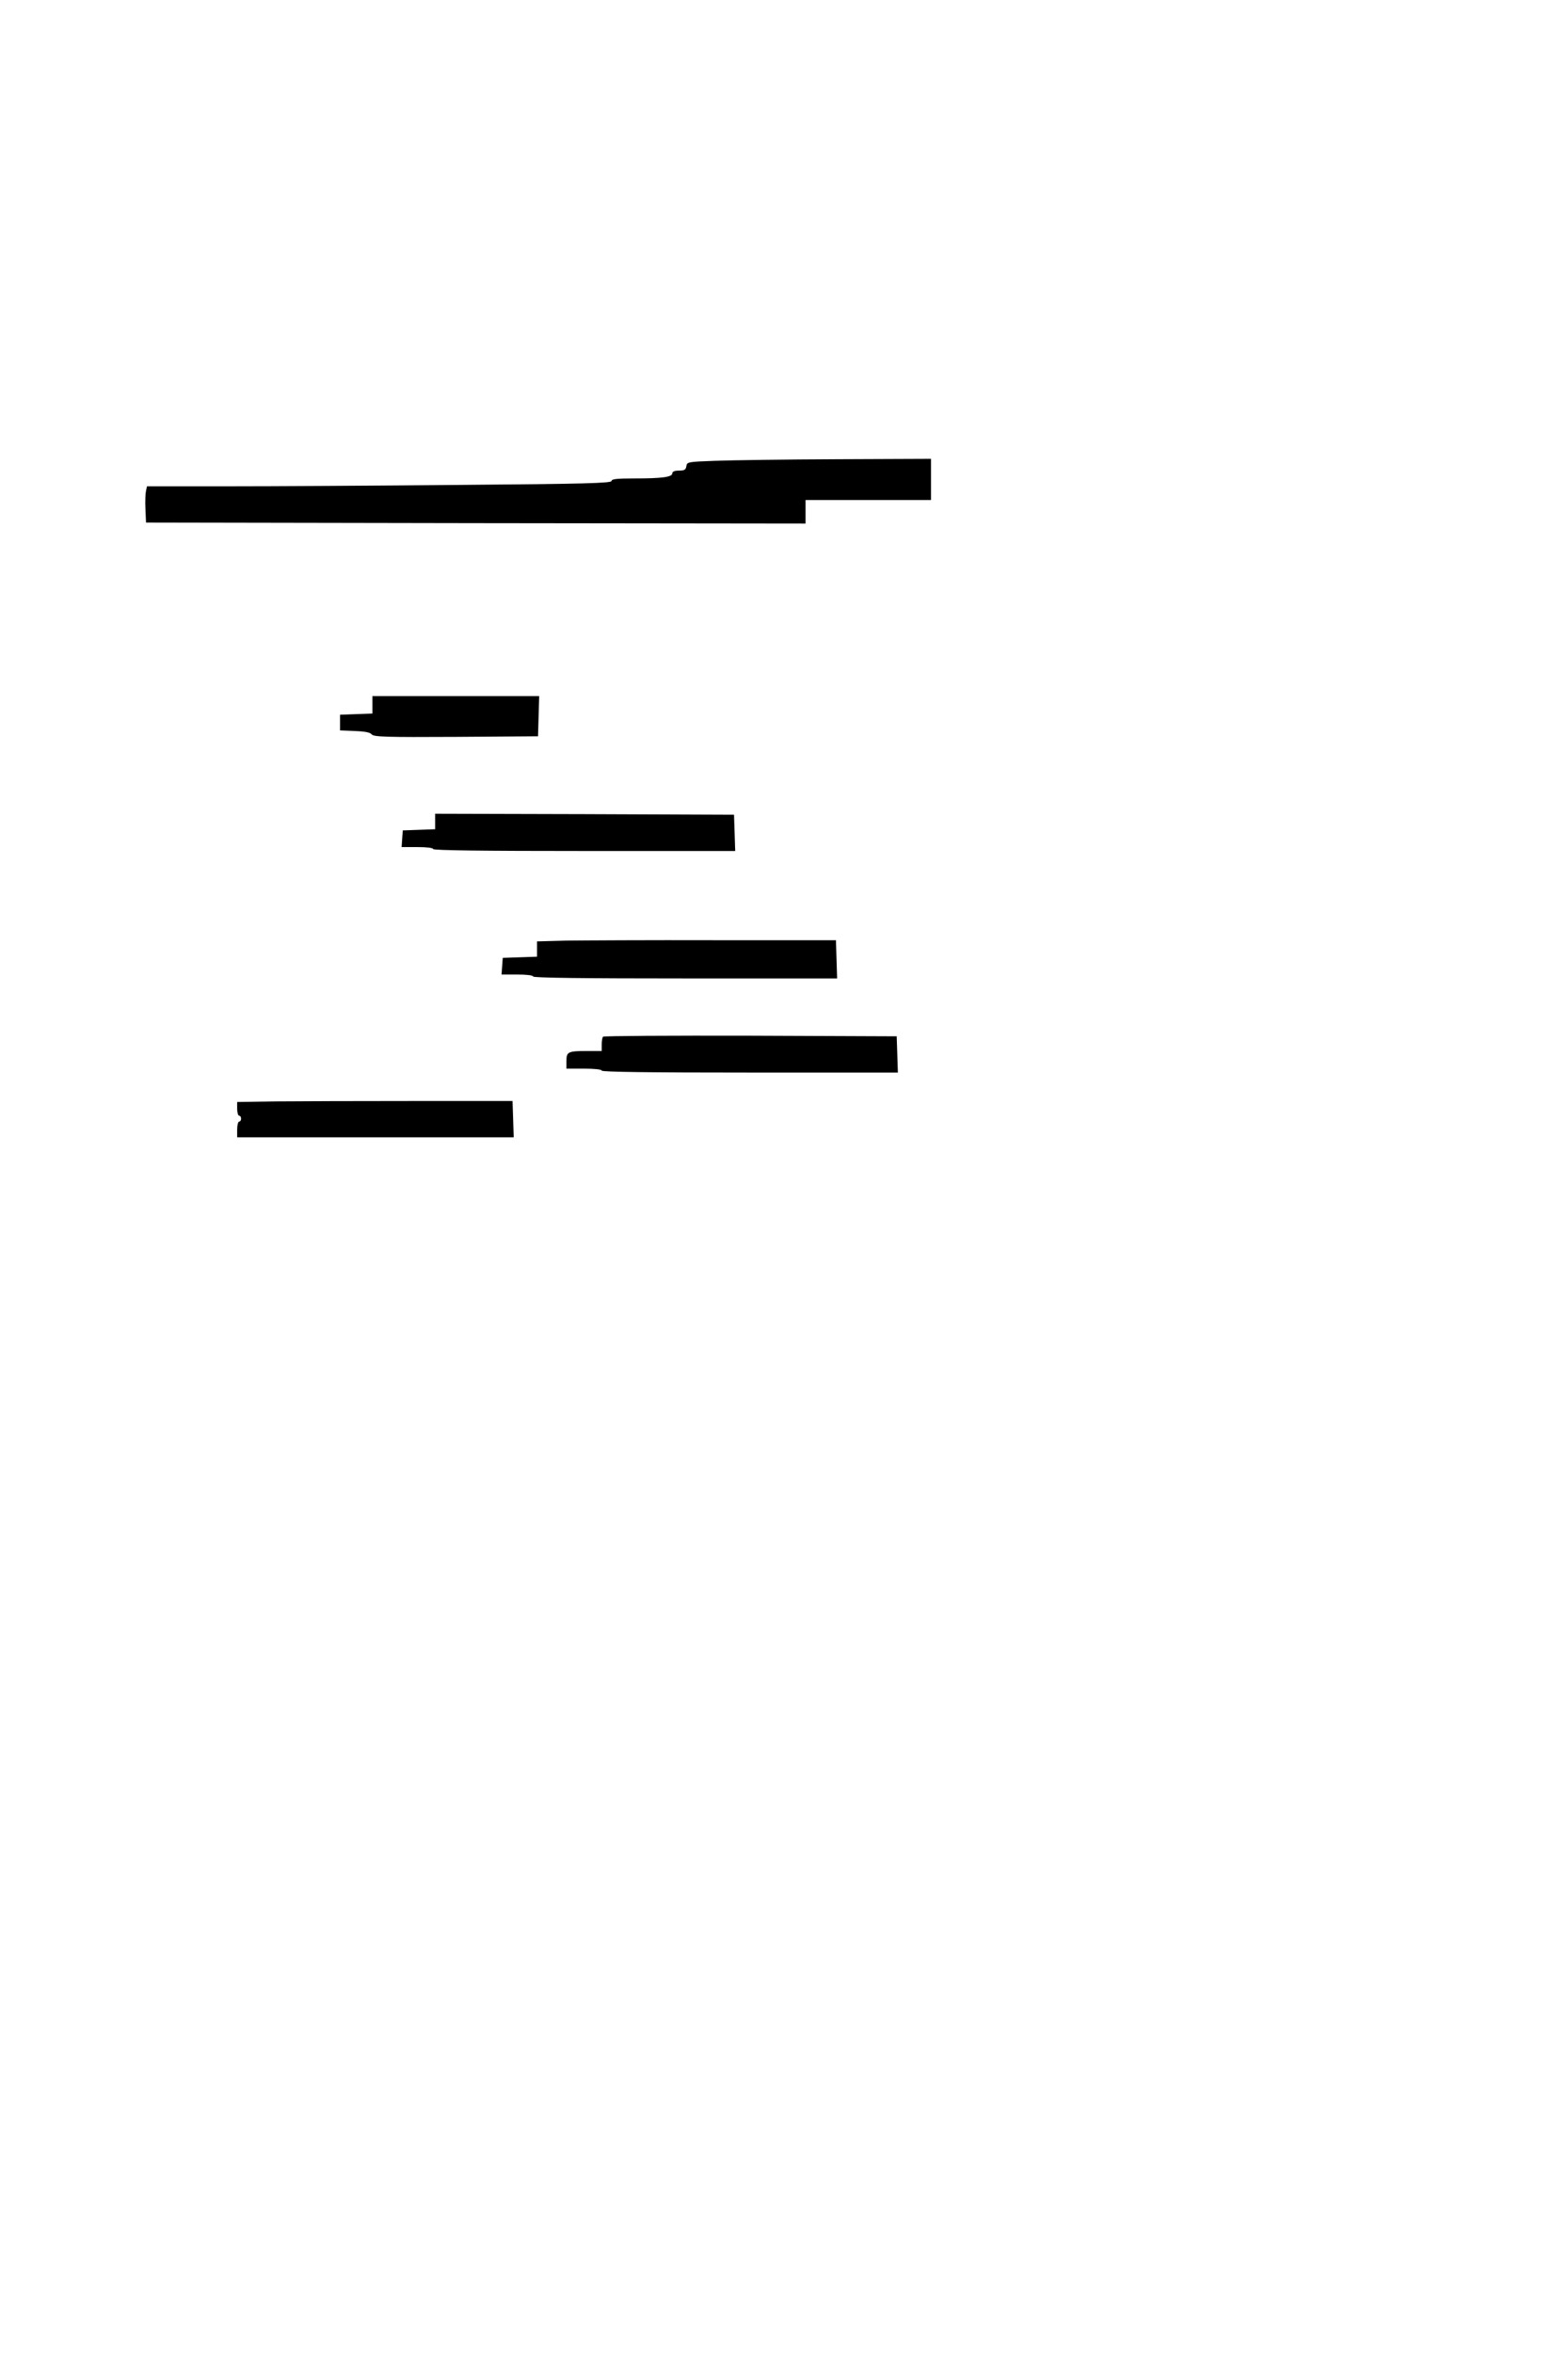 <?xml version="1.0" standalone="no"?>
<!DOCTYPE svg PUBLIC "-//W3C//DTD SVG 20010904//EN"
 "http://www.w3.org/TR/2001/REC-SVG-20010904/DTD/svg10.dtd">
<svg version="1.0" xmlns="http://www.w3.org/2000/svg"
 width="800pt" height="1200pt" viewBox="0 0 800 1200"
 preserveAspectRatio="xMidYMid meet">
<g transform="translate(0,1200) scale(0.1,-0.1)"
fill="#000000" stroke="none">
<path d="M3650 9650 c-141 -5 -145 -6 -148 -27 -3 -19 -10 -23 -38 -23 -22 0
-34 -5 -34 -14 0 -19 -53 -26 -192 -26 -92 0 -118 -3 -118 -13 0 -11 -138 -15
-772 -20 -425 -4 -959 -7 -1185 -7 l-413 0 -5 -23 c-3 -12 -5 -54 -3 -92 l3
-70 1683 -3 1682 -2 0 60 0 60 320 0 320 0 0 105 0 105 -477 -2 c-263 -1 -543
-5 -623 -8z"/>
<path d="M1900 8405 l0 -44 -82 -3 -83 -3 0 -40 0 -40 75 -3 c52 -2 78 -7 86
-17 10 -13 70 -15 430 -13 l419 3 3 103 3 102 -426 0 -425 0 0 -45z"/>
<path d="M2220 7810 l0 -39 -82 -3 -83 -3 -3 -42 -3 -43 80 0 c47 0 81 -4 81
-10 0 -7 263 -10 770 -10 l771 0 -3 93 -3 92 -762 3 -763 2 0 -40z"/>
<path d="M2888 7203 l-148 -4 0 -39 0 -39 -87 -3 -88 -3 -3 -42 -3 -43 80 0
c47 0 81 -4 81 -10 0 -7 265 -10 775 -10 l776 0 -3 98 -3 97 -615 0 c-338 1
-681 -1 -762 -2z"/>
<path d="M3077 6713 c-4 -3 -7 -21 -7 -40 l0 -33 -74 0 c-98 0 -106 -4 -106
-51 l0 -39 90 0 c53 0 90 -4 90 -10 0 -7 258 -10 755 -10 l756 0 -3 93 -3 92
-746 3 c-410 1 -749 -1 -752 -5z"/>
<path d="M1408 6383 l-198 -3 0 -35 c0 -19 5 -35 10 -35 6 0 10 -7 10 -15 0
-8 -4 -15 -10 -15 -5 0 -10 -18 -10 -40 l0 -40 705 0 706 0 -3 93 -3 92 -505
0 c-278 0 -594 -1 -702 -2z"/>
</g>
</svg>

